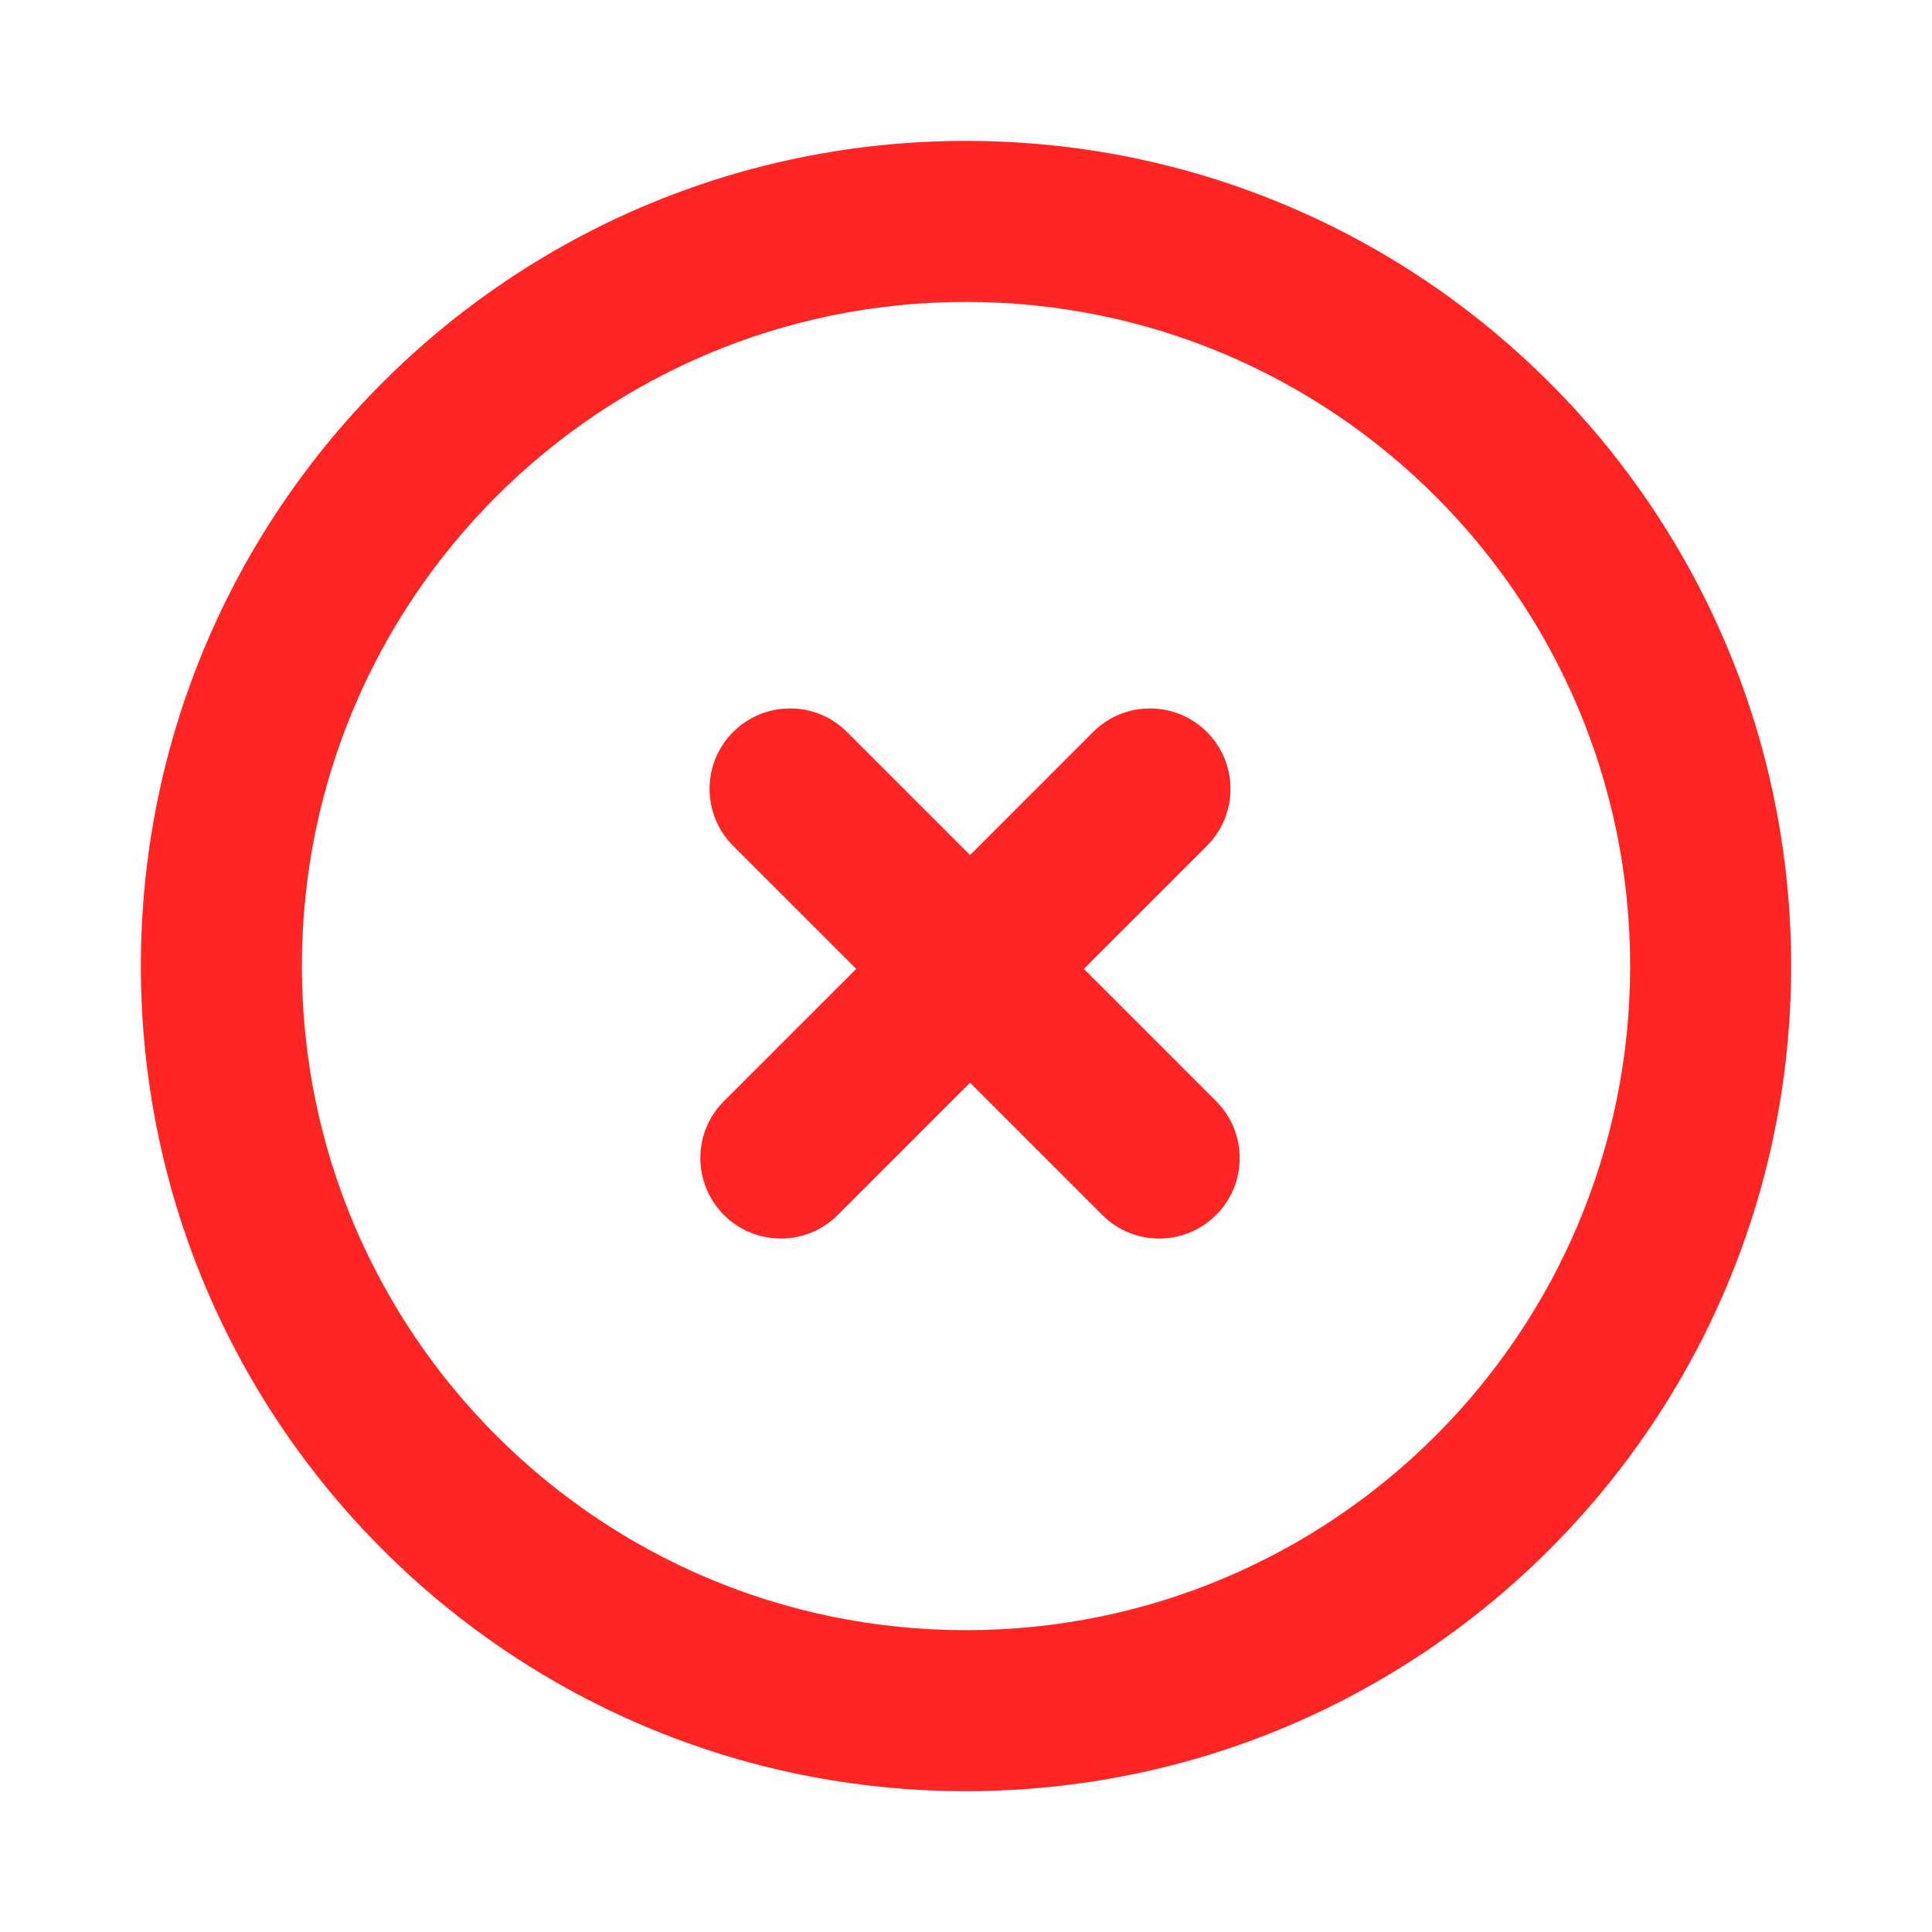 <svg width="56" height="56" viewBox="0 0 56 56" fill="none" xmlns="http://www.w3.org/2000/svg">
<path fill-rule="evenodd" clip-rule="evenodd" d="M28 8.751C17.368 8.751 8.75 17.369 8.75 28.001C8.75 38.633 17.368 47.251 28 47.251C38.633 47.251 47.25 38.633 47.25 28.001C47.25 17.369 38.633 8.751 28 8.751ZM4.083 28.001C4.083 14.791 14.79 4.084 28 4.084C41.21 4.084 51.917 14.791 51.917 28.001C51.917 41.211 41.21 51.918 28 51.918C14.79 51.918 4.083 41.211 4.083 28.001ZM21.25 21.217C22.161 20.306 23.639 20.306 24.55 21.217L28.117 24.784L31.684 21.217C32.595 20.306 34.072 20.306 34.983 21.217C35.895 22.128 35.895 23.605 34.983 24.517L31.417 28.084L35.25 31.917C36.161 32.828 36.161 34.306 35.25 35.217C34.339 36.128 32.861 36.128 31.95 35.217L28.117 31.383L24.283 35.217C23.372 36.128 21.895 36.128 20.983 35.217C20.072 34.306 20.072 32.828 20.983 31.917L24.817 28.084L21.25 24.517C20.339 23.605 20.339 22.128 21.25 21.217Z" fill="#FF2525"/>
</svg>
